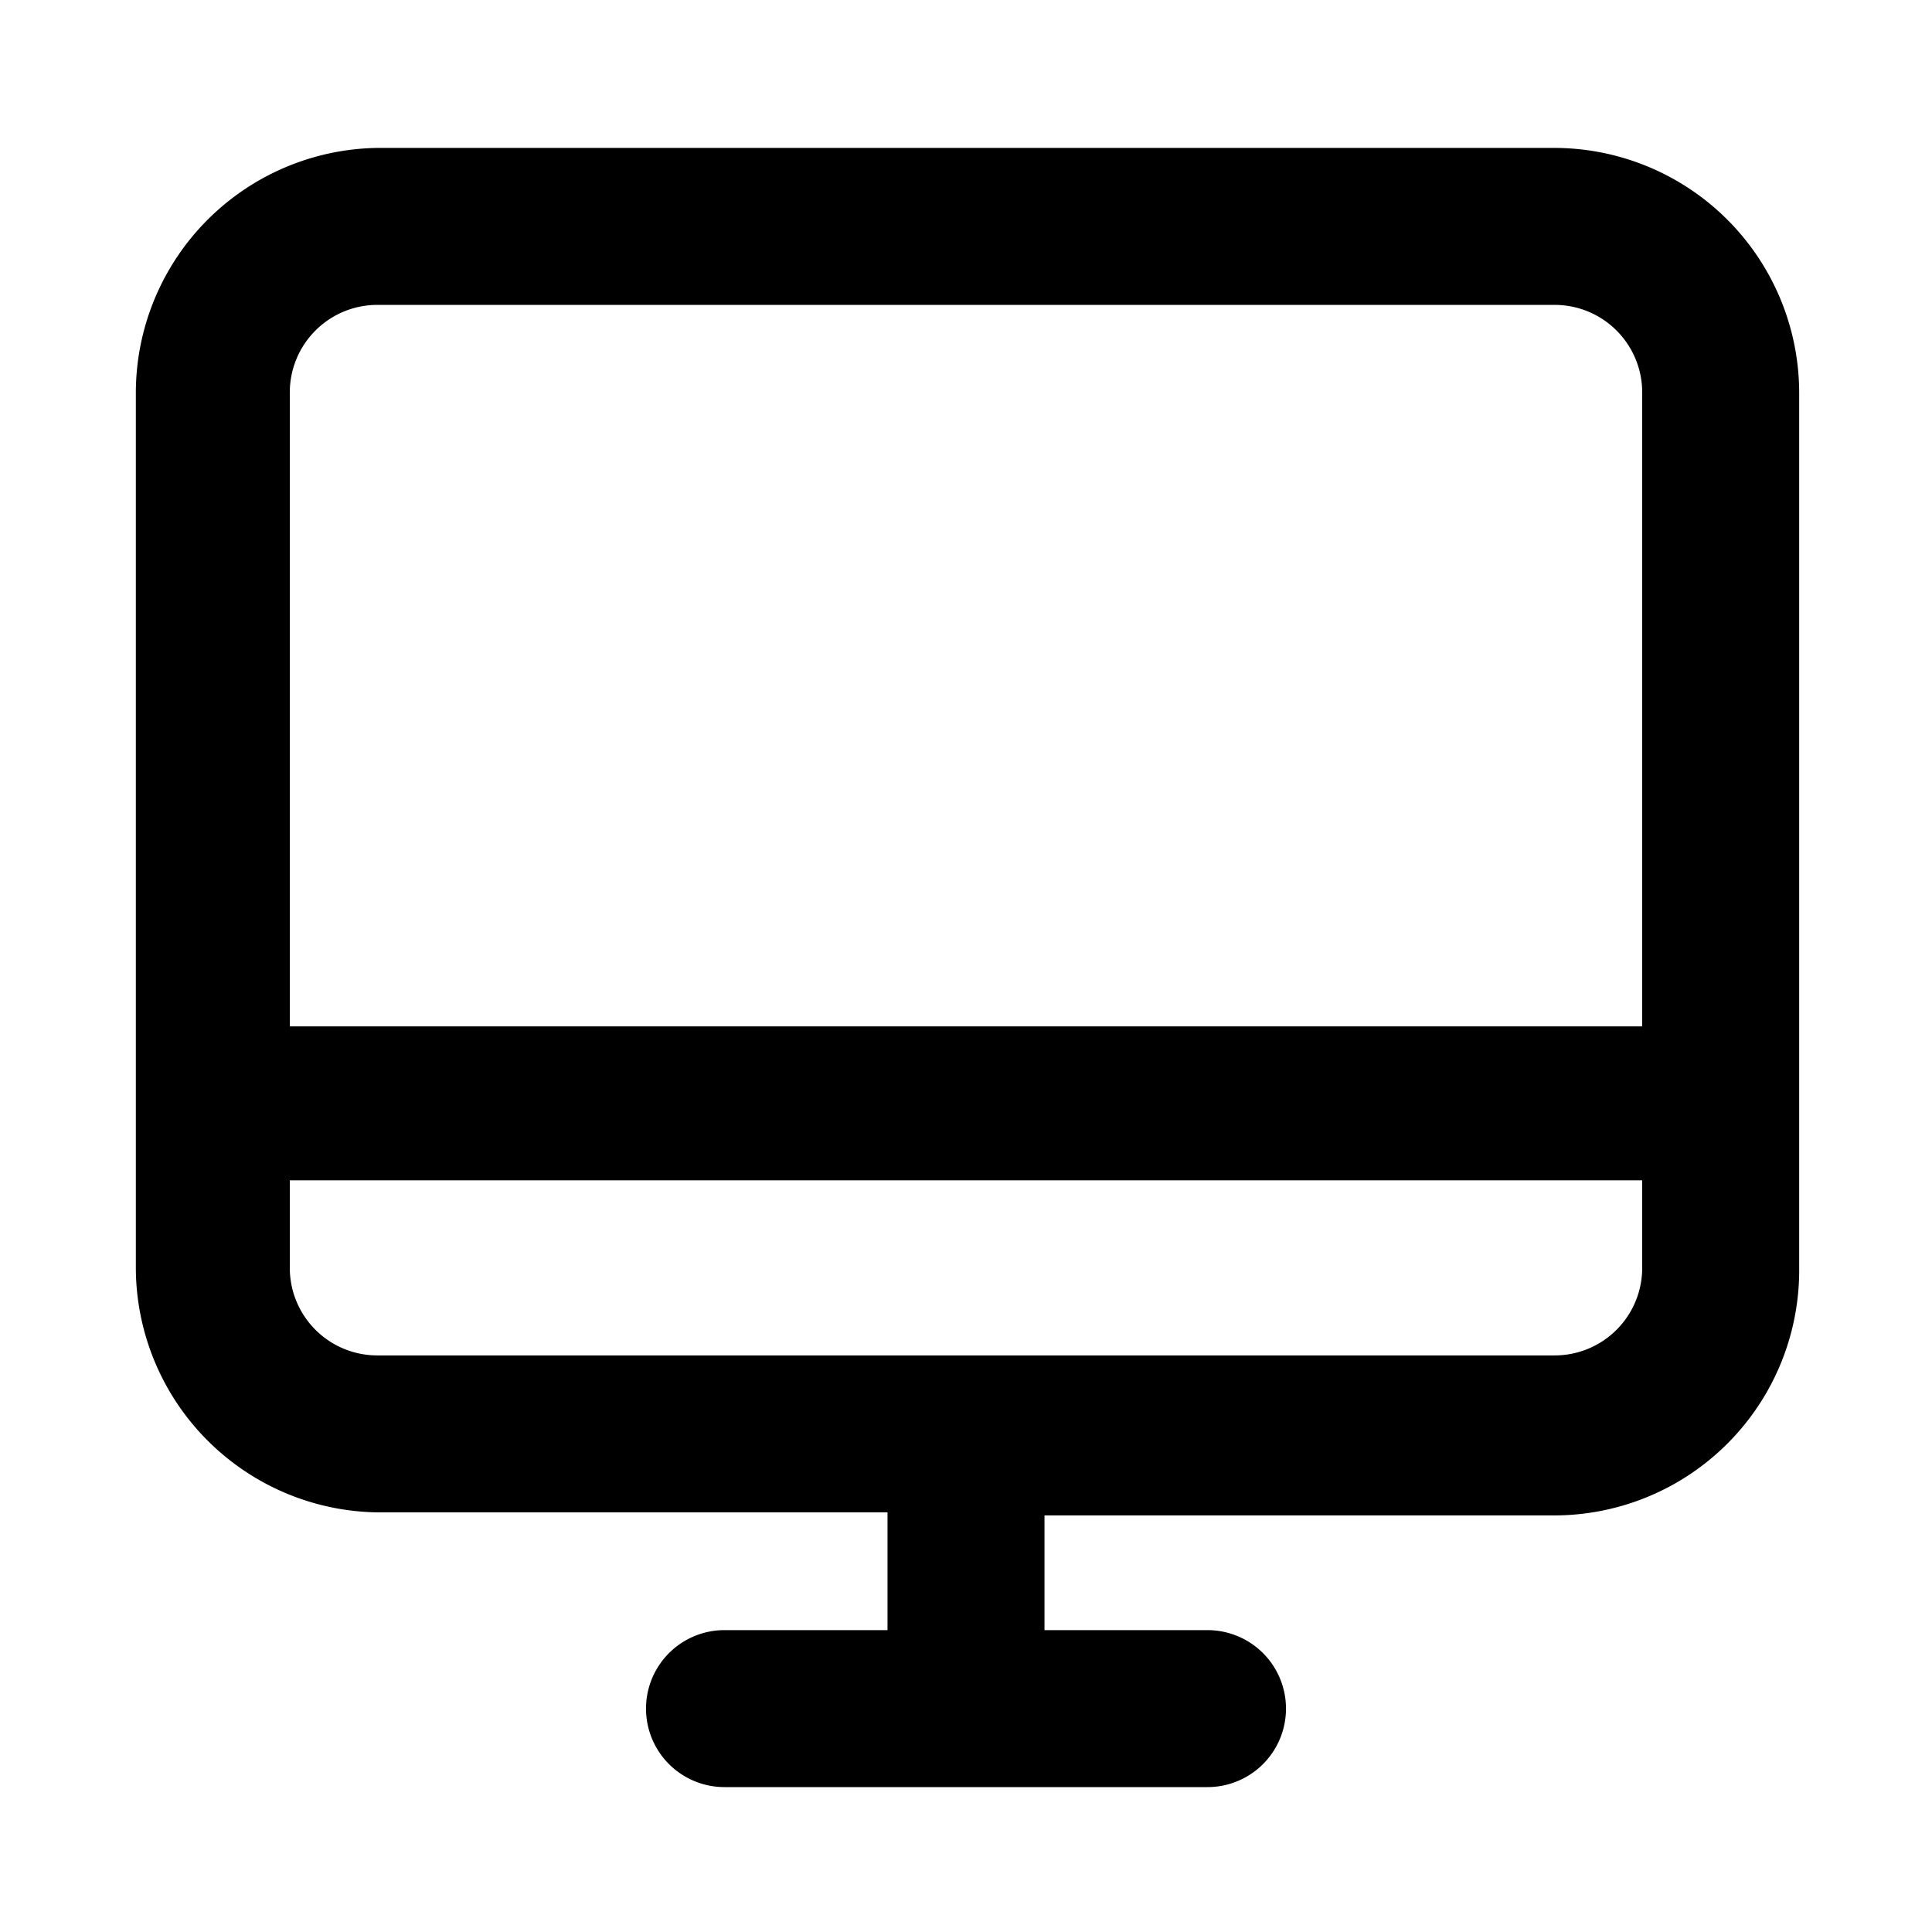 <svg t="1729753105483" class="icon" viewBox="0 0 1024 1024" version="1.1" xmlns="http://www.w3.org/2000/svg" p-id="3317"
  width="200" height="200">
  <path
    d="M824 78.4H200a129.92 129.92 0 0 0-128 129.6V672a129.92 129.92 0 0 0 129.6 129.6h268.8V864H384a41.6 41.6 0 0 0 0 83.2h256a41.6 41.6 0 0 0 0-83.2h-86.4v-60.8h270.4A129.92 129.92 0 0 0 953.6 672V208a129.92 129.92 0 0 0-129.6-129.6z m-624 83.2h624A46.4 46.4 0 0 1 870.4 208V544H153.6V208a46.4 46.4 0 0 1 46.4-46.4z m624 556.8H200A46.4 46.4 0 0 1 153.6 672v-46.4h716.8V672a46.4 46.4 0 0 1-46.4 46.4z"
    p-id="3318"></path>
</svg>